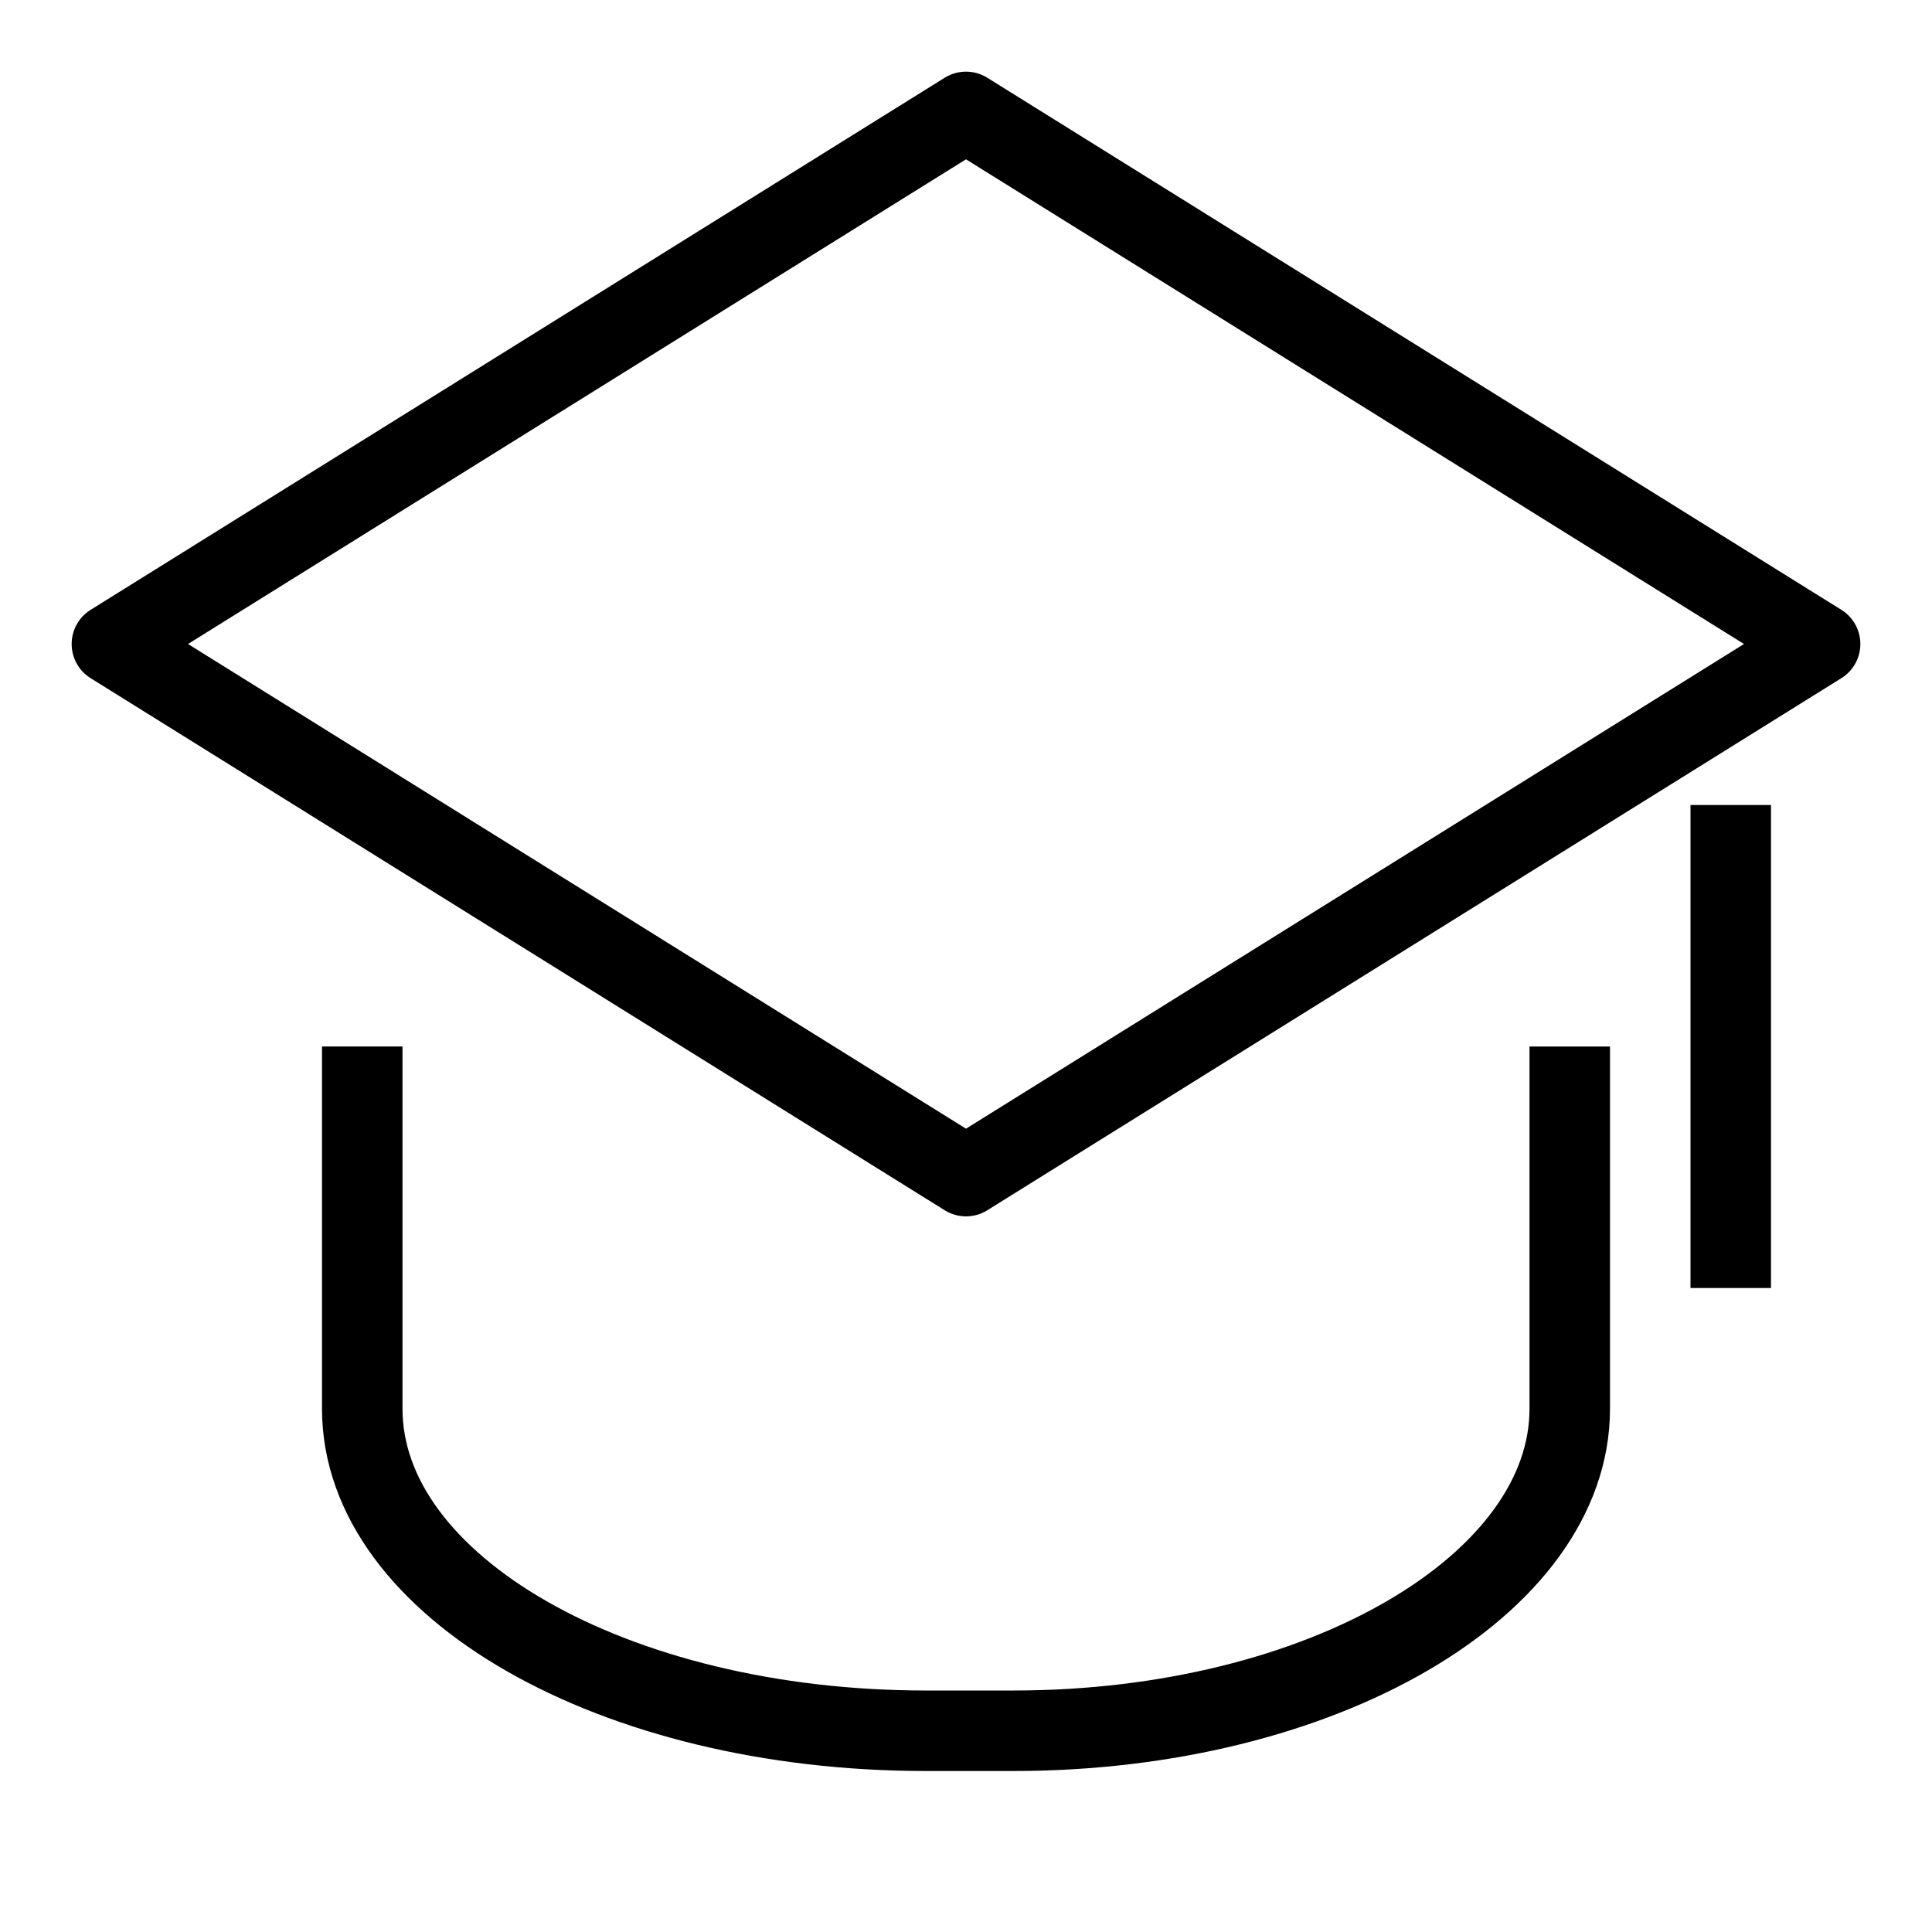 <svg id="Layer_1" data-name="Layer 1" xmlns="http://www.w3.org/2000/svg" viewBox="0 0 24 24"><title>unity-things-24px-graduation-hat</title><polygon points="12 14.61 1.39 8 12 1.39 22.61 8 12 14.61" style="fill:none;stroke:currentColor;stroke-linecap:square;stroke-linejoin:round"/><line x1="21.5" y1="10.5" x2="21.5" y2="15.5" style="fill:none;stroke:currentColor;stroke-linecap:square;stroke-linejoin:round"/><path d="M19.5,13.5v4h0c0,2.19-3.08,4-6.91,4H11.5c-3.87,0-7-1.79-7-4h0v-4" style="fill:none;stroke:currentColor;stroke-linecap:square;stroke-linejoin:round"/></svg>